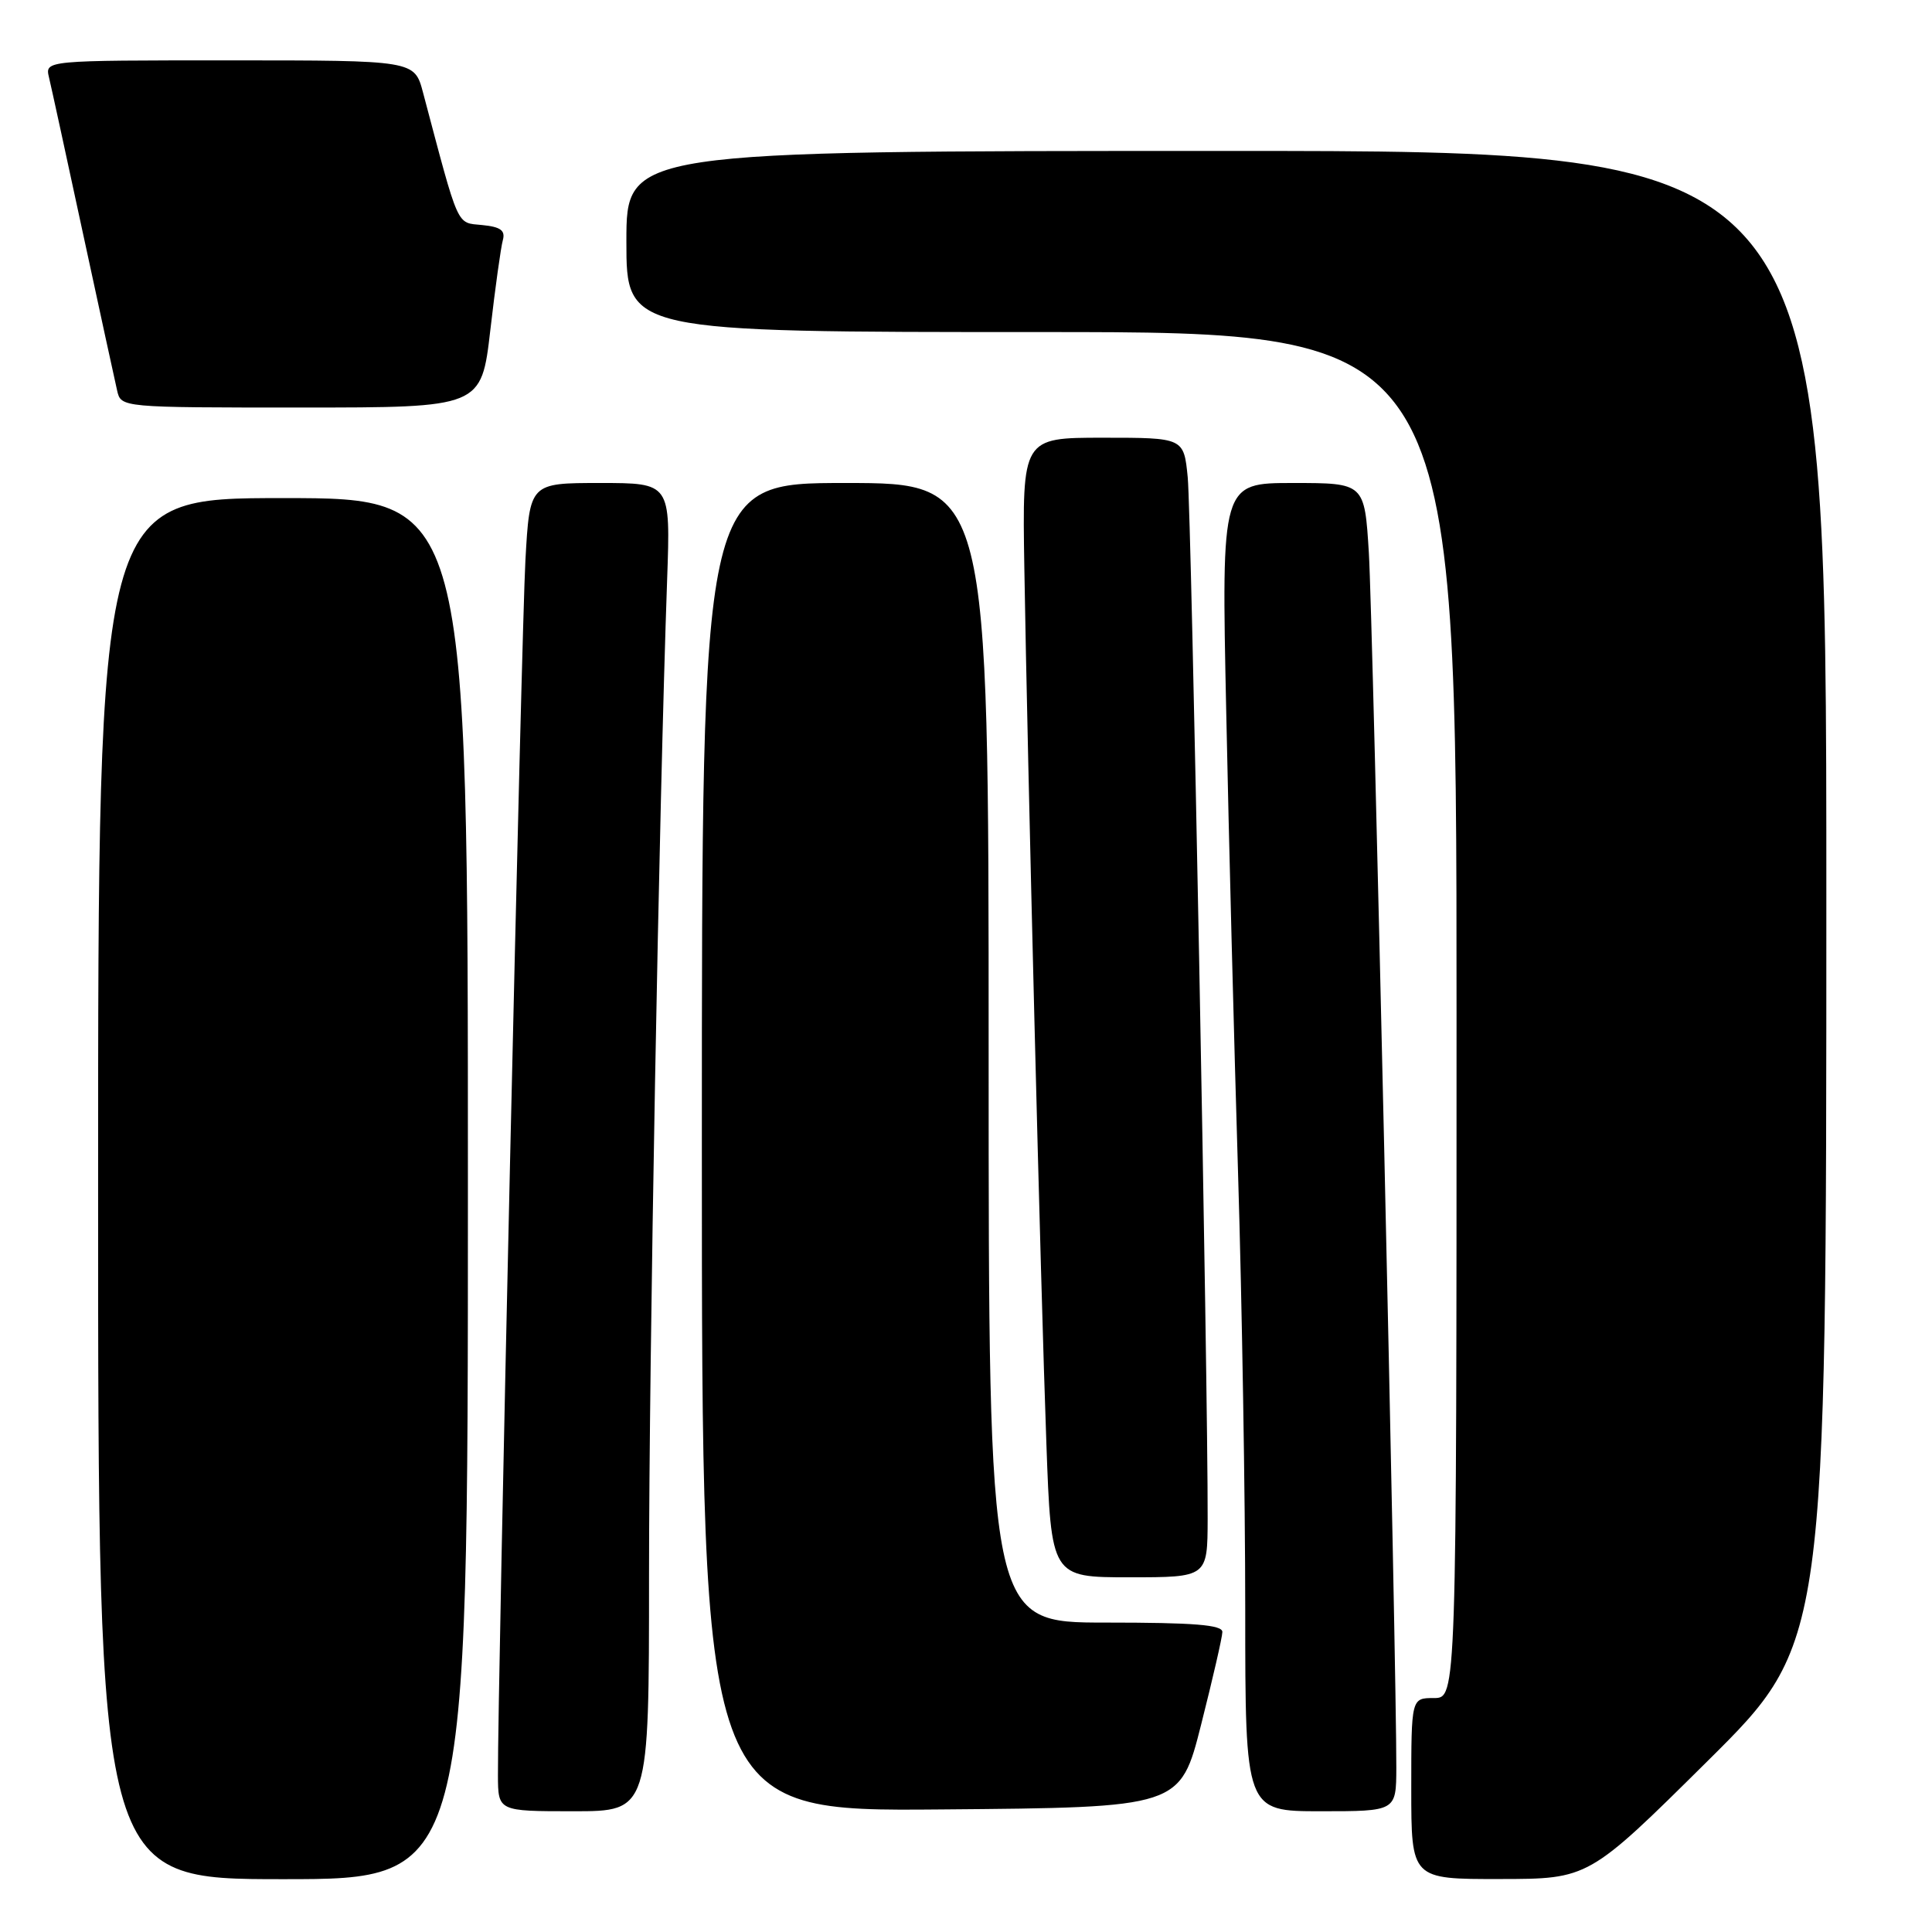 <?xml version="1.0" encoding="UTF-8" standalone="no"?>
<!DOCTYPE svg PUBLIC "-//W3C//DTD SVG 1.1//EN" "http://www.w3.org/Graphics/SVG/1.1/DTD/svg11.dtd" >
<svg xmlns="http://www.w3.org/2000/svg" xmlns:xlink="http://www.w3.org/1999/xlink" version="1.1" viewBox="0 0 256 256">
 <g >
 <path fill="currentColor"
d=" M 62.00 157.50 C 62.00 66.00 62.00 66.00 37.50 66.00 C 13.00 66.00 13.00 66.00 13.00 157.50 C 13.00 249.00 13.00 249.00 37.50 249.00 C 62.00 249.00 62.00 249.00 62.00 157.50 Z  M 226.25 233.36 C 242.00 217.75 242.00 217.75 242.00 118.87 C 242.00 20.00 242.00 20.00 162.50 20.00 C 83.00 20.00 83.00 20.00 83.00 32.00 C 83.00 44.00 83.00 44.00 138.00 44.00 C 193.00 44.00 193.00 44.00 193.00 134.50 C 193.00 225.00 193.00 225.00 190.00 225.00 C 187.00 225.00 187.00 225.00 187.00 237.00 C 187.00 249.00 187.00 249.00 198.75 248.98 C 210.50 248.97 210.50 248.97 226.25 233.36 Z  M 86.00 208.75 C 86.00 180.02 87.32 107.25 88.40 76.75 C 88.85 64.00 88.85 64.00 79.52 64.00 C 70.19 64.00 70.19 64.00 69.62 74.25 C 69.10 83.46 65.93 223.66 65.98 235.25 C 66.00 240.00 66.00 240.00 76.00 240.00 C 86.00 240.00 86.00 240.00 86.00 208.75 Z  M 159.16 228.50 C 160.69 222.45 161.96 216.94 161.97 216.25 C 161.99 215.30 158.25 215.00 146.50 215.00 C 131.00 215.00 131.00 215.00 131.00 139.50 C 131.00 64.00 131.00 64.00 112.00 64.00 C 93.00 64.00 93.00 64.00 93.00 152.01 C 93.00 240.03 93.00 240.03 124.69 239.76 C 156.38 239.50 156.38 239.50 159.16 228.50 Z  M 185.02 234.25 C 185.06 221.42 181.91 81.84 181.38 73.25 C 180.81 64.00 180.81 64.00 171.33 64.00 C 161.84 64.00 161.84 64.00 162.48 94.25 C 162.82 110.89 163.53 138.45 164.05 155.50 C 164.57 172.55 165.00 198.54 165.00 213.25 C 165.00 240.00 165.00 240.00 175.00 240.00 C 185.00 240.00 185.00 240.00 185.02 234.25 Z  M 160.02 201.25 C 160.07 183.43 157.86 68.07 157.38 63.25 C 156.86 58.00 156.86 58.00 146.15 58.00 C 135.45 58.00 135.45 58.00 135.73 75.25 C 136.14 100.56 137.90 170.75 138.65 191.25 C 139.29 209.00 139.29 209.00 149.65 209.00 C 160.00 209.00 160.00 209.00 160.02 201.25 Z  M 64.97 43.75 C 65.62 38.11 66.37 32.74 66.63 31.82 C 66.98 30.53 66.33 30.06 63.89 29.82 C 60.43 29.47 60.89 30.50 56.05 12.25 C 54.92 8.00 54.92 8.00 30.44 8.00 C 5.96 8.00 5.96 8.00 6.49 10.25 C 6.79 11.49 8.82 20.82 11.01 31.00 C 13.21 41.17 15.23 50.51 15.52 51.75 C 16.04 54.00 16.04 54.00 39.91 54.00 C 63.78 54.00 63.78 54.00 64.97 43.75 Z "/>
</g>
</svg>